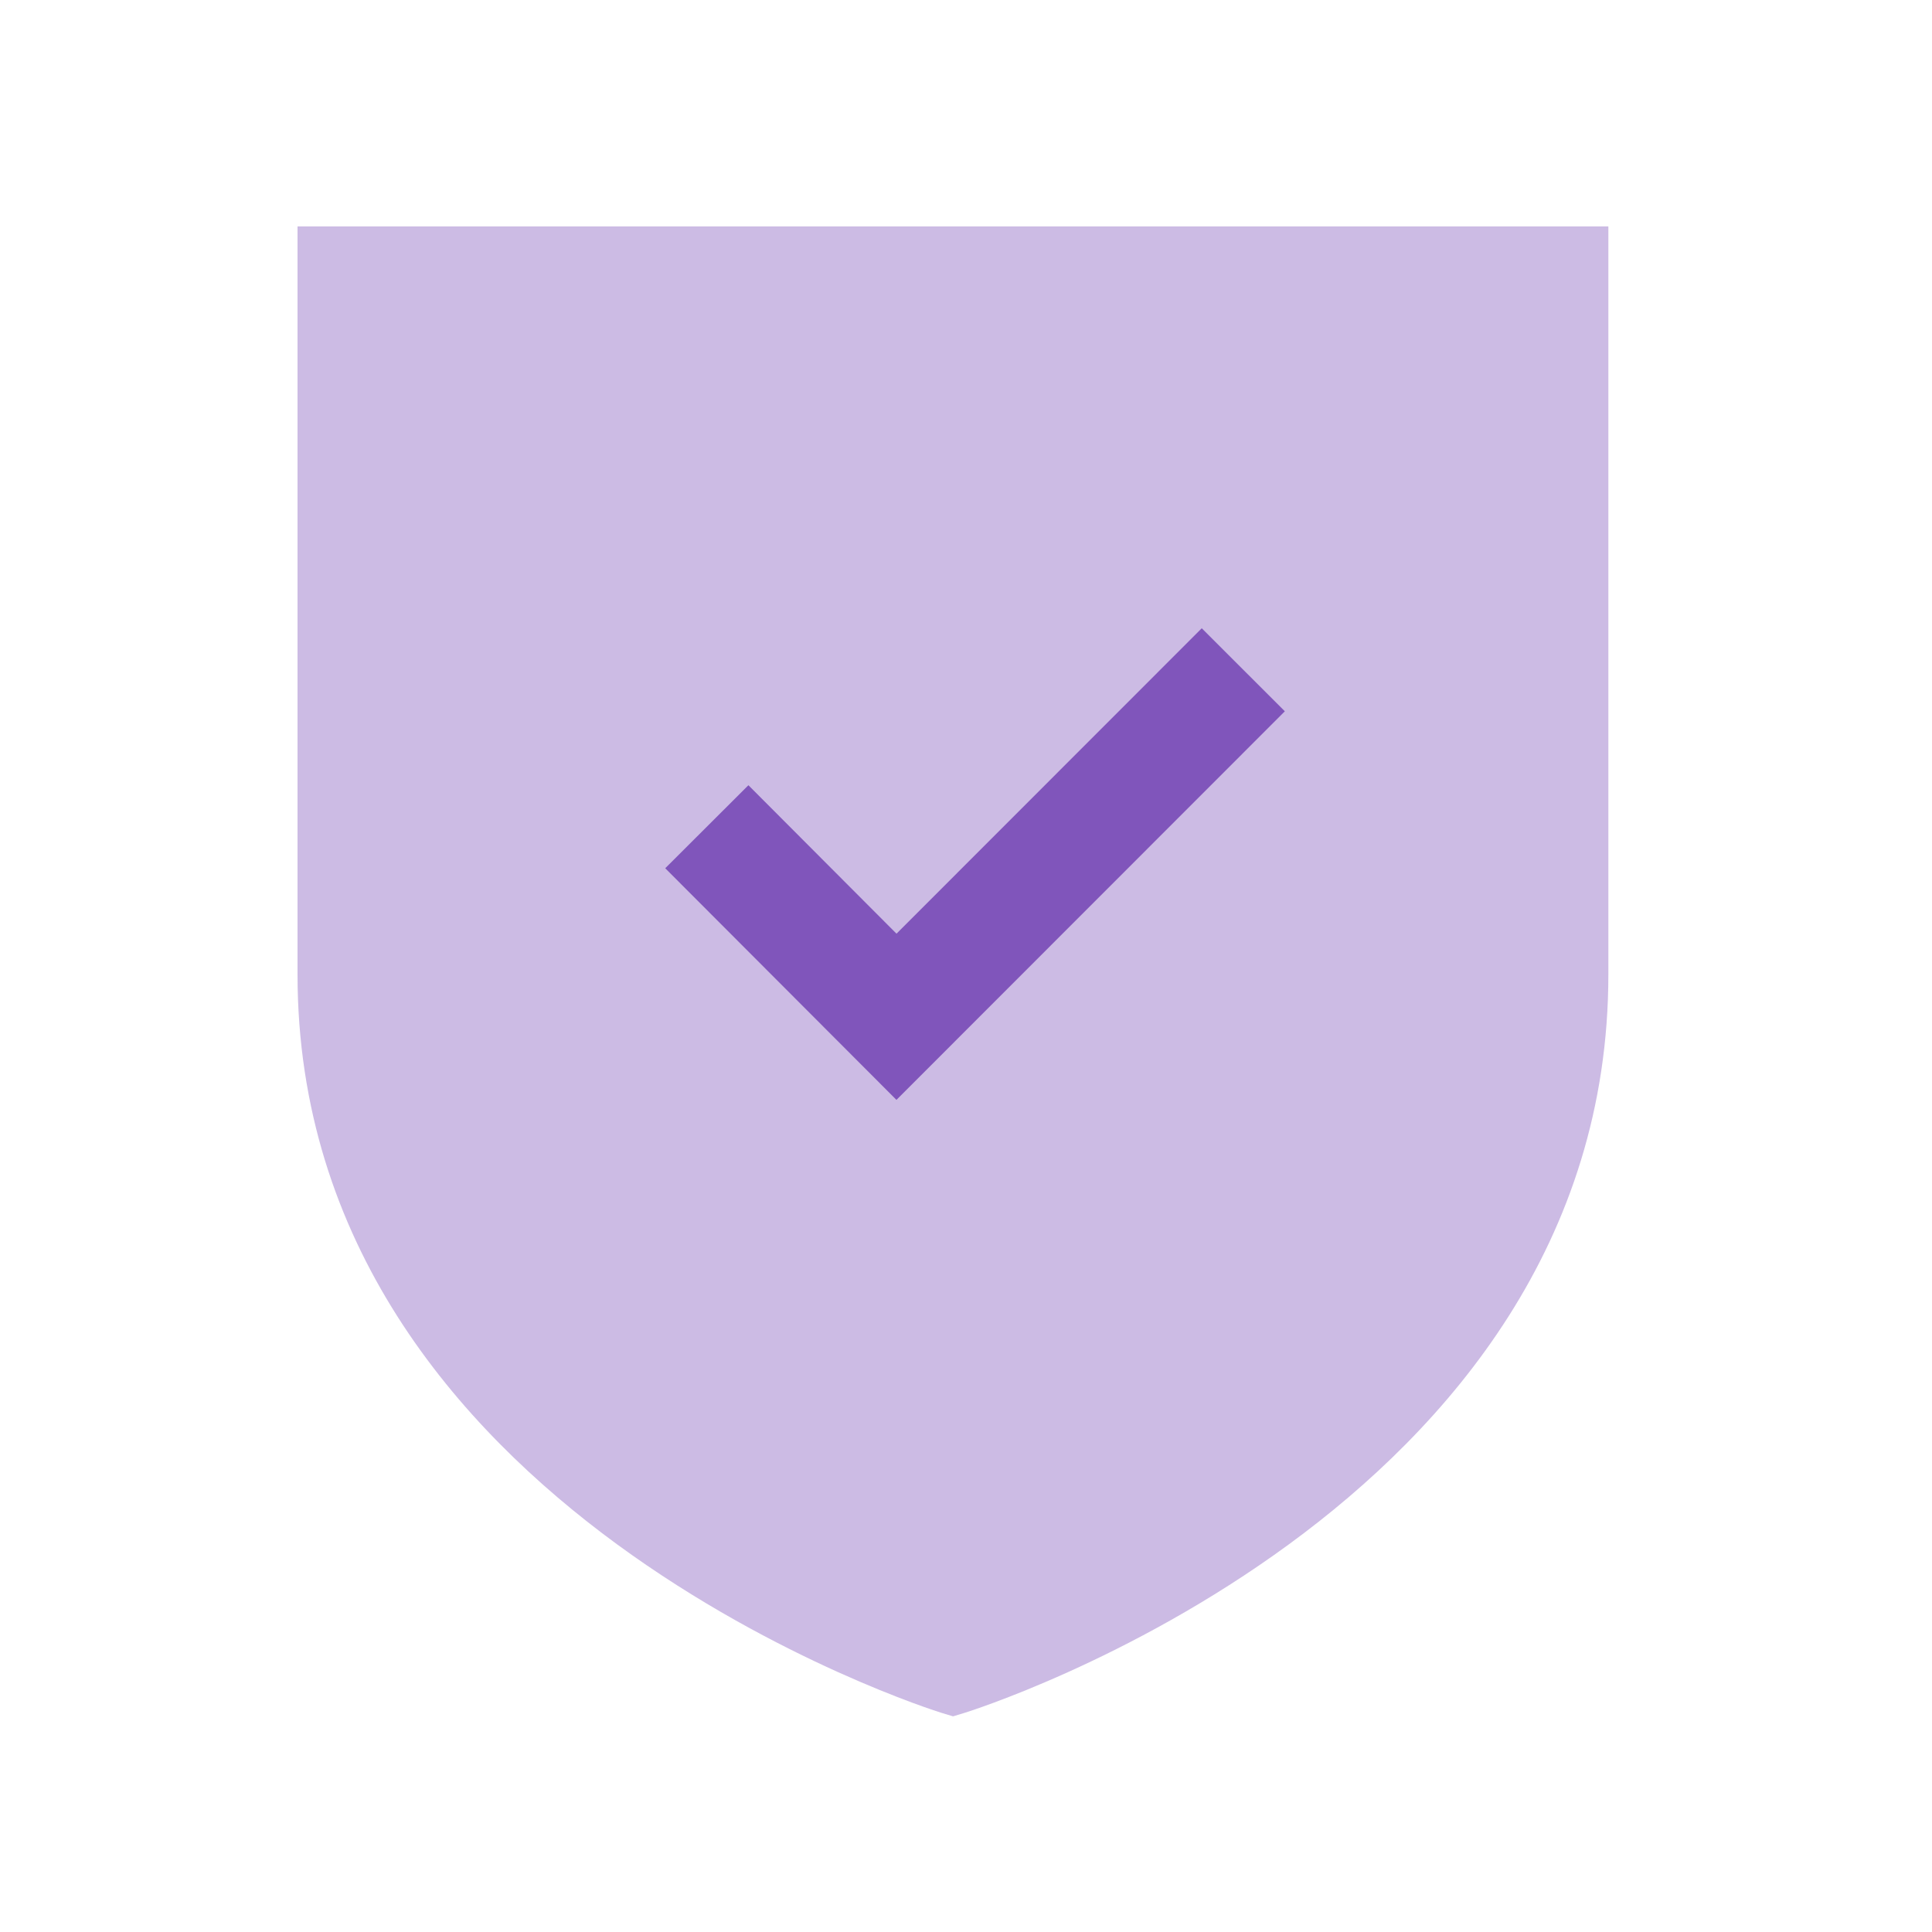 <svg width="37" height="37" viewBox="0 0 37 37" fill="none" xmlns="http://www.w3.org/2000/svg">
<path opacity="0.4" fill-rule="evenodd" clip-rule="evenodd" d="M5.698 4.336V18.661C5.698 28.951 17.911 32.767 18.034 32.804L18.252 32.87L18.469 32.804C18.592 32.767 30.802 28.951 30.802 18.661V4.336H5.698Z" fill="#8055BB"/>
<path d="M12.74 16.628L17.168 21.064L24.606 13.622L23.015 12.032L17.169 17.881L14.333 15.038L12.74 16.628Z" fill="#8055BB"/>
</svg>
